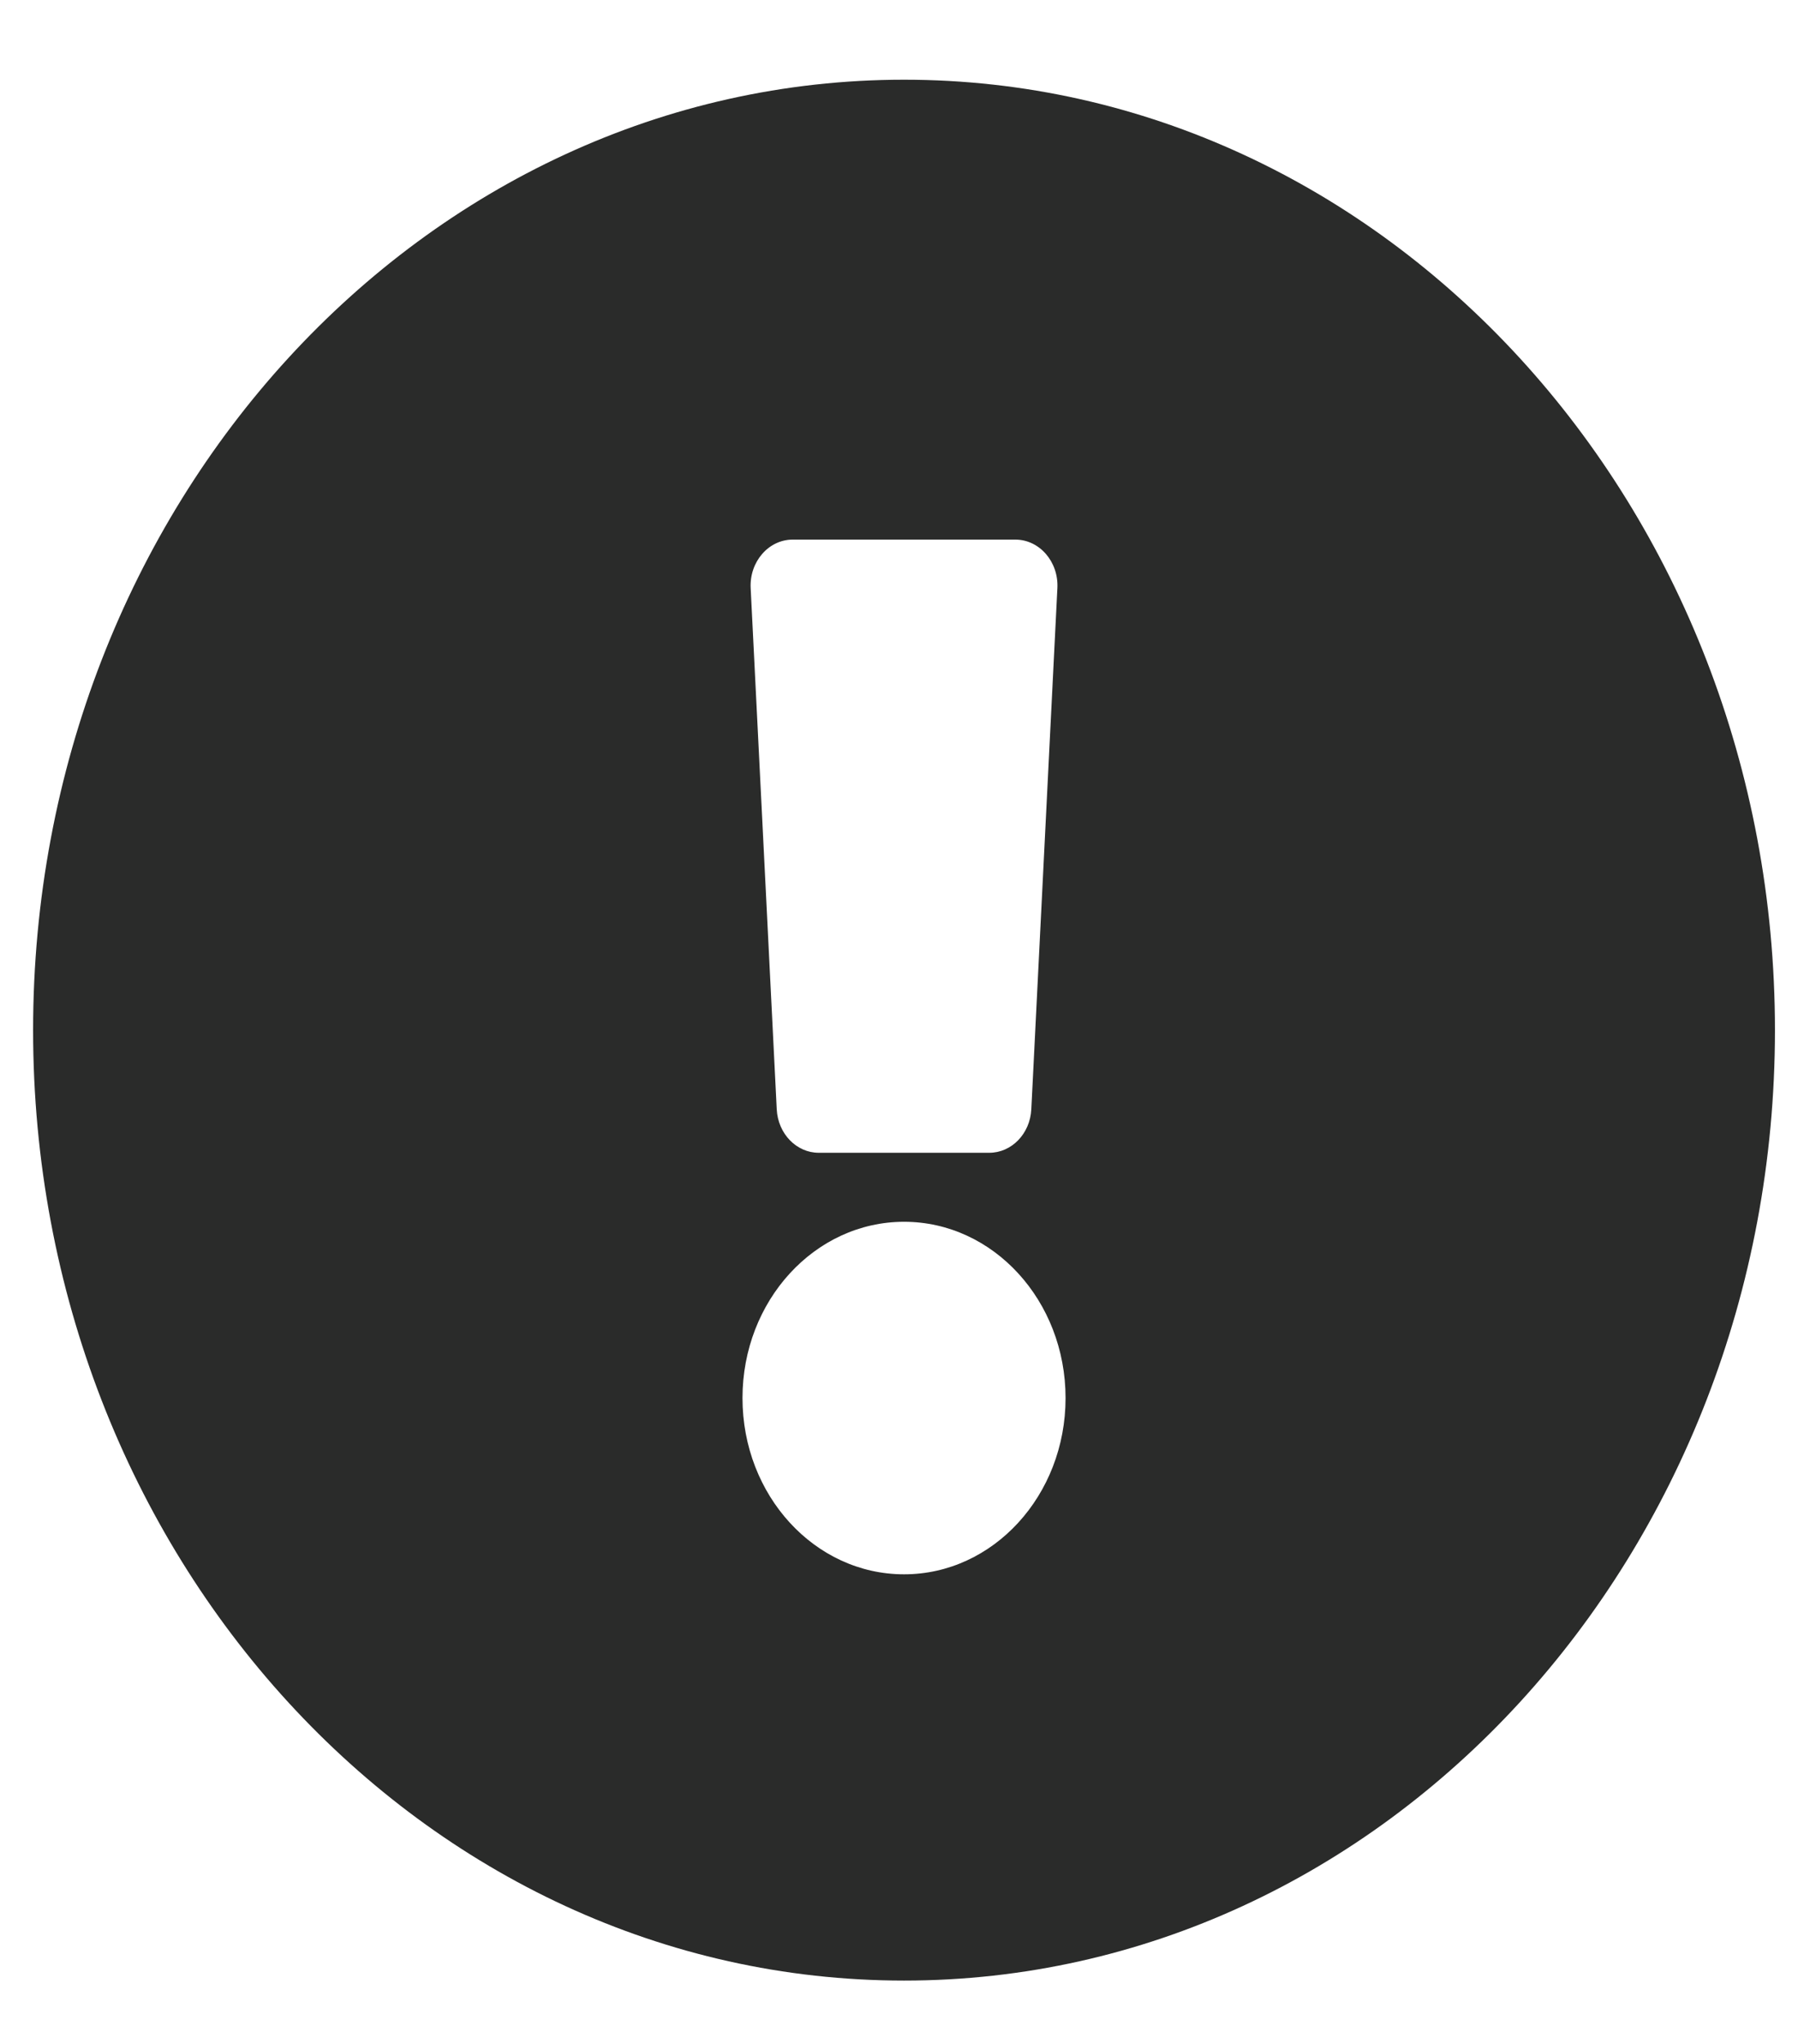 <svg width="22" height="25" viewBox="0 0 22 25" fill="none" xmlns="http://www.w3.org/2000/svg">
<path d="M21.718 12.6C21.718 19.022 16.946 24.225 11.062 24.225C5.177 24.225 0.405 19.022 0.405 12.6C0.405 6.182 5.177 0.975 11.062 0.975C16.946 0.975 21.718 6.182 21.718 12.6ZM11.062 14.944C9.97 14.944 9.085 15.909 9.085 17.1C9.085 18.291 9.97 19.256 11.062 19.256C12.153 19.256 13.038 18.291 13.038 17.1C13.038 15.909 12.153 14.944 11.062 14.944ZM9.185 7.193L9.504 13.568C9.519 13.867 9.745 14.1 10.018 14.1H12.104C12.378 14.1 12.604 13.867 12.619 13.568L12.938 7.193C12.954 6.871 12.719 6.6 12.423 6.6H9.7C9.404 6.6 9.169 6.871 9.185 7.193V7.193Z" fill="#2A2B2A"/>
</svg>
